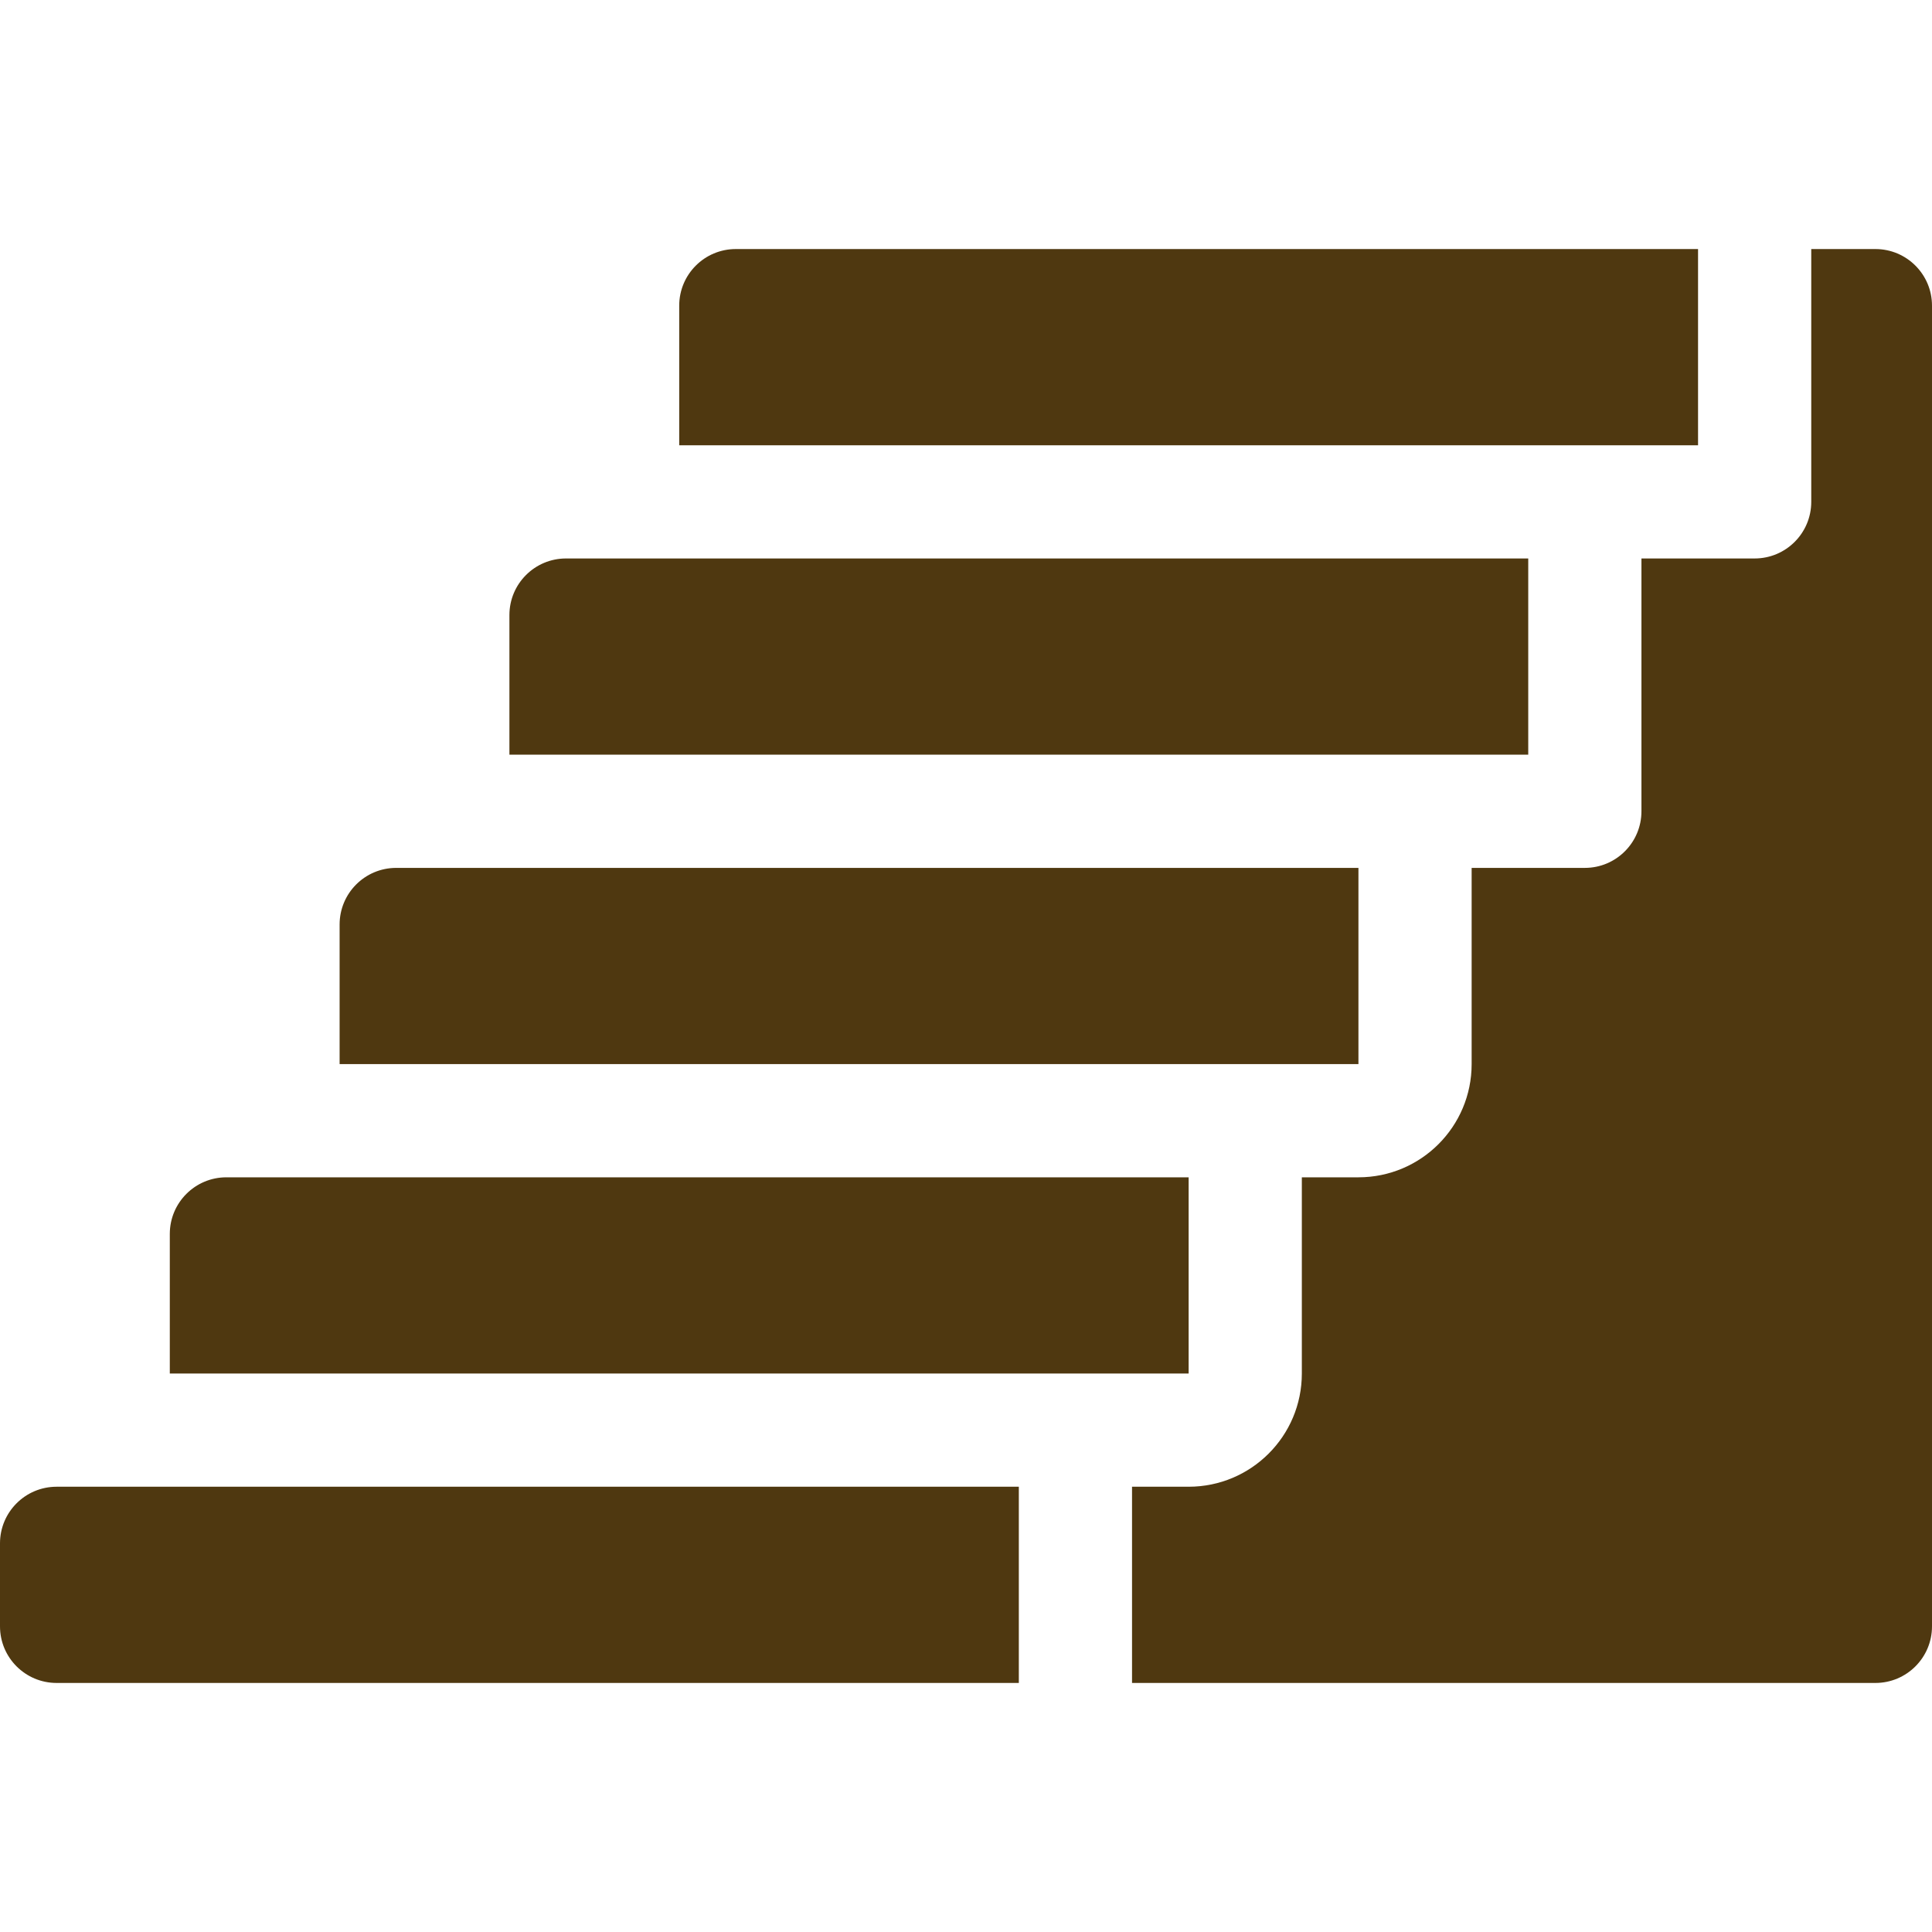 <svg id="Capa_1" enable-background="new 0 0 512 512" height="512" viewBox="0 0 512 512" width="512" xmlns="http://www.w3.org/2000/svg" fill="#4f38107b"><g><g><path d="m135 163v37h270v-52h-255c-8.284 0-15 6.716-15 15z"/><path d="m360 230h-255c-8.284 0-15 6.716-15 15v37h270z"/><path d="m60 312c-8.284 0-15 6.716-15 15v37h270v-52z"/><path d="m0 431c0 8.284 6.716 15 15 15h255v-52h-255c-8.284 0-15 6.716-15 15z"/><path d="m180 81v37h270v-52h-255c-8.284 0-15 6.716-15 15z"/></g><path d="m497 66h-17v67c0 8.284-6.716 15-15 15h-30v67c0 8.284-6.716 15-15 15h-30v52c0 16.569-13.431 30-30 30h-15v52c0 16.569-13.431 30-30 30h-15v52h197c8.284 0 15-6.716 15-15v-350c0-8.284-6.716-15-15-15z"/></g></svg>